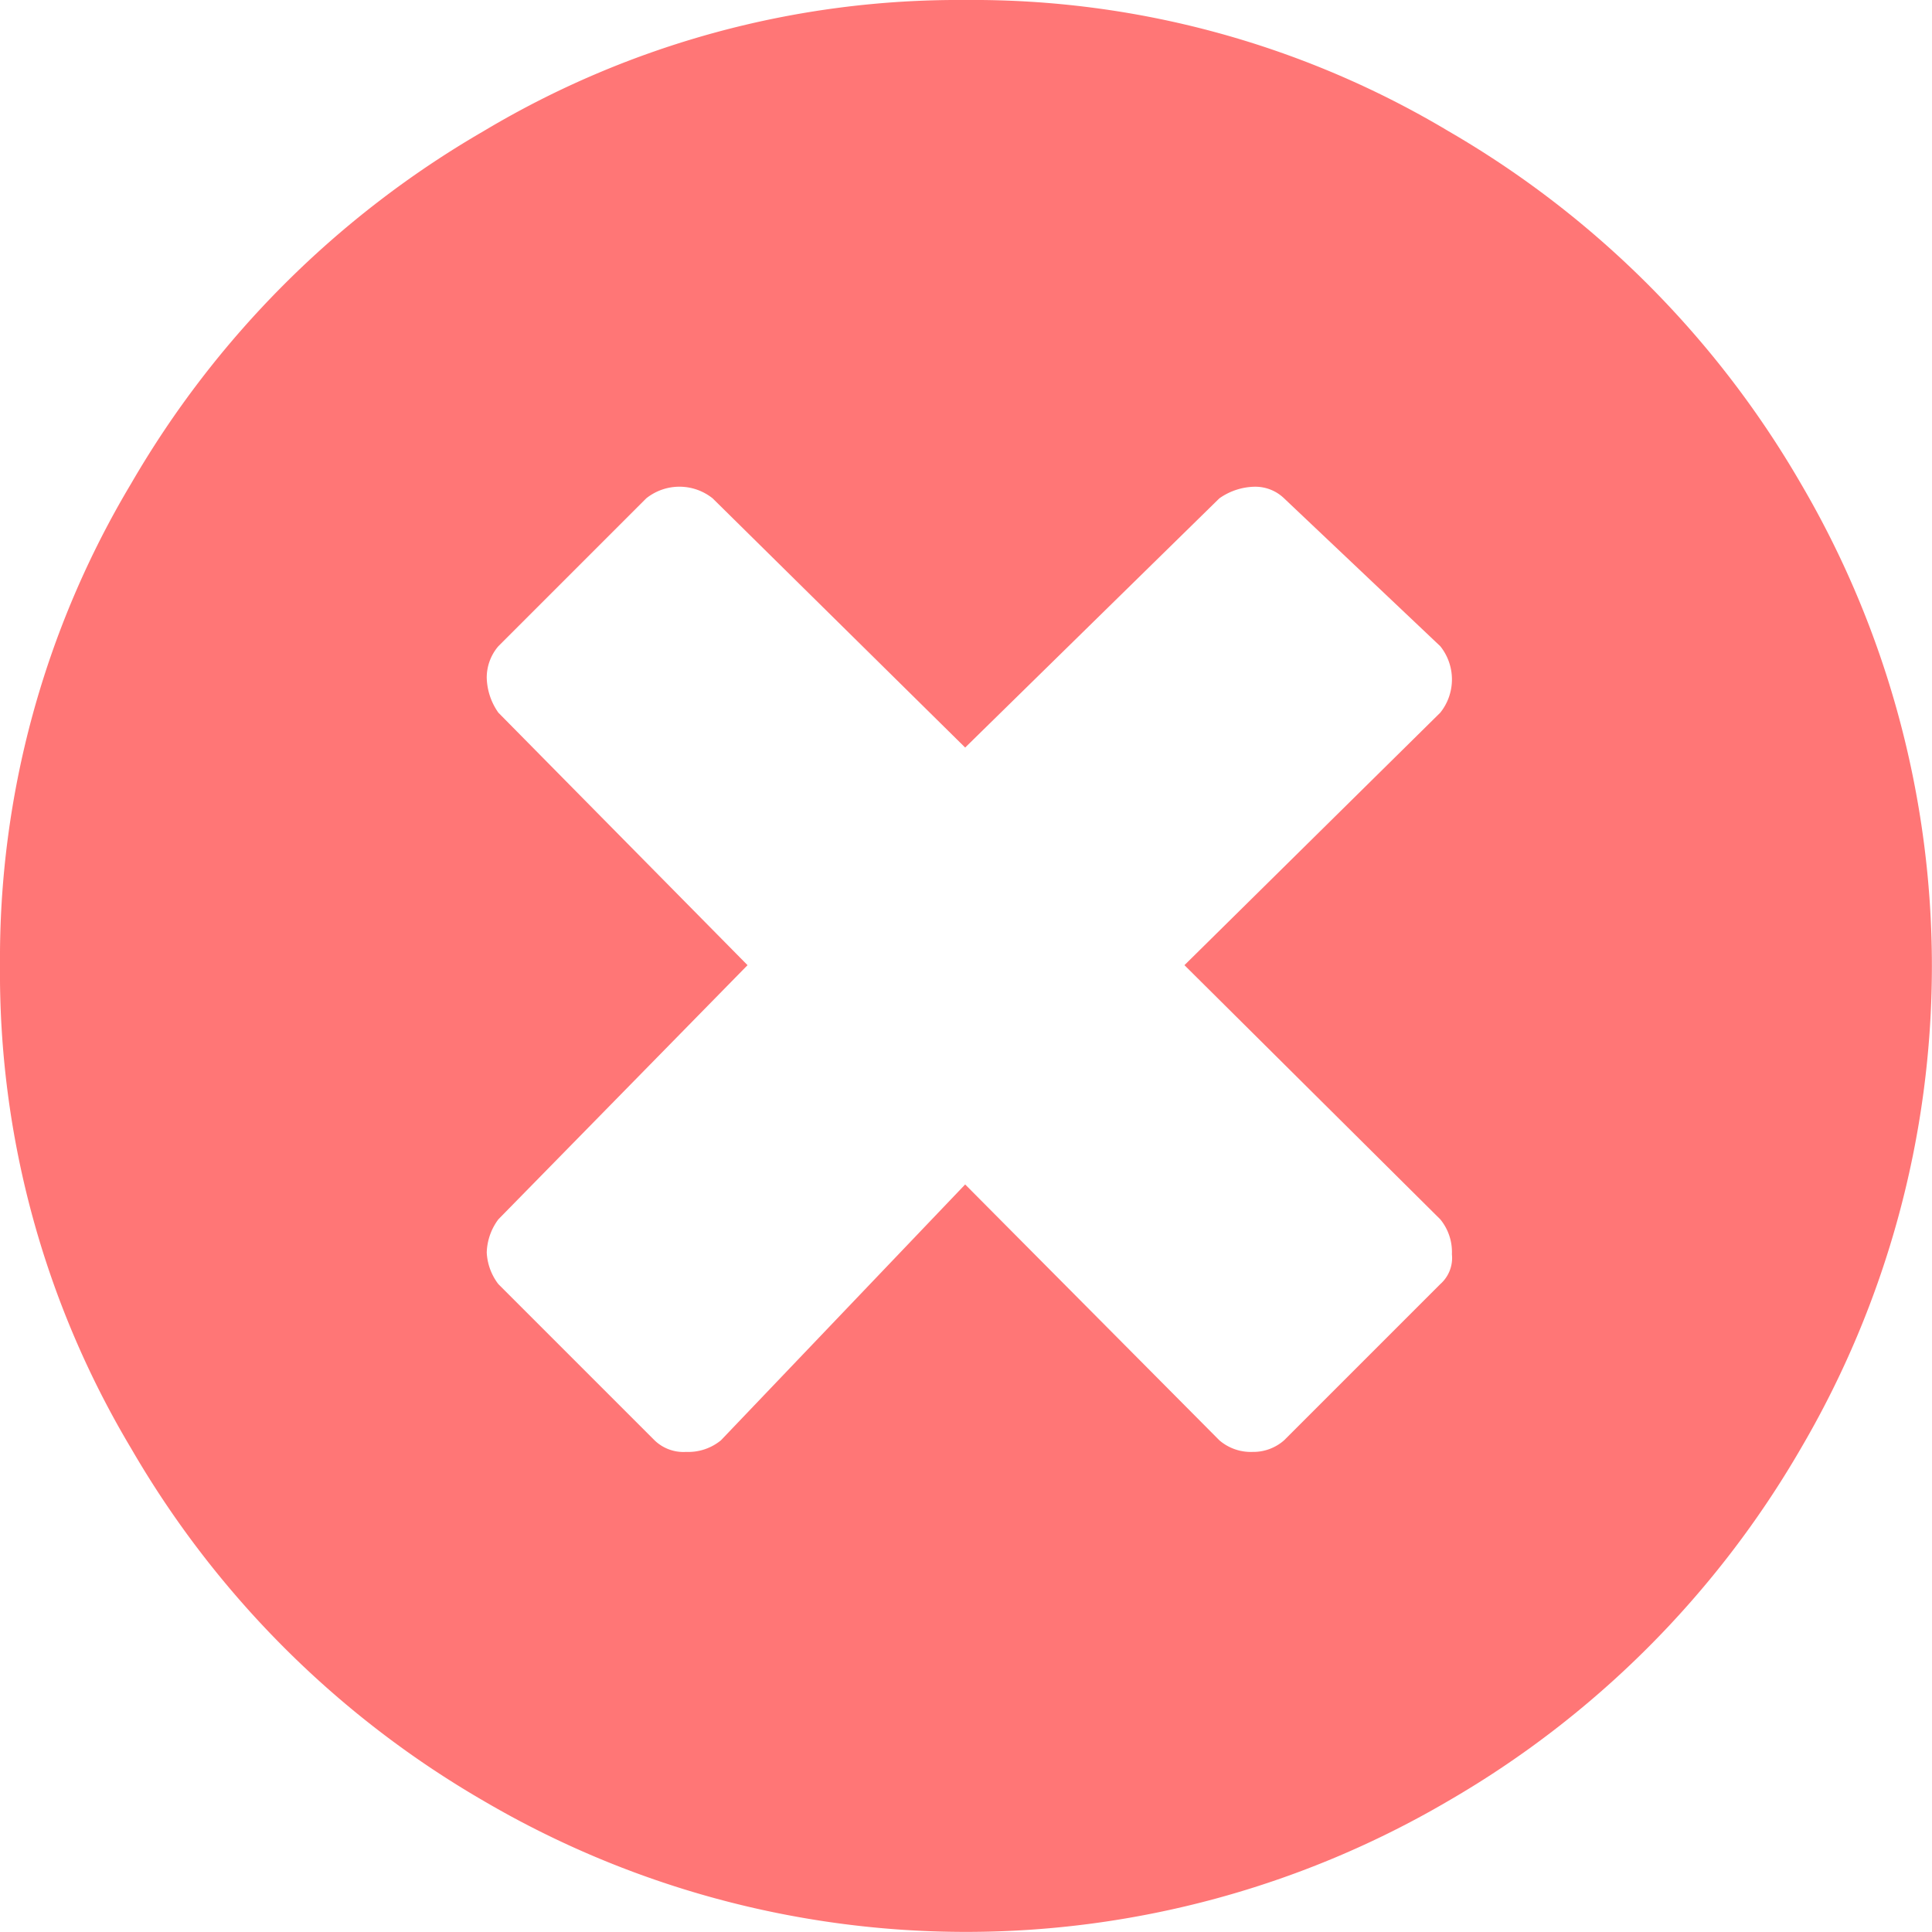 <svg xmlns="http://www.w3.org/2000/svg" viewBox="0 0 11.63 11.63"><defs><style>.cls-1{fill:#ff7676;}</style></defs><title>Asset 2</title><g id="Layer_2" data-name="Layer 2"><g id="Layer_1-2" data-name="Layer 1"><path class="cls-1" d="M5.81,0A5.58,5.58,0,0,1,8.72.79a5.82,5.82,0,0,1,2.12,2.12,5.74,5.74,0,0,1,0,5.81,5.82,5.82,0,0,1-2.12,2.12,5.74,5.74,0,0,1-5.81,0A5.82,5.82,0,0,1,.79,8.72,5.58,5.58,0,0,1,0,5.81a5.57,5.57,0,0,1,.79-2.9A5.82,5.82,0,0,1,2.91.79,5.57,5.57,0,0,1,5.81,0ZM8.67,7.34,7.13,5.81,8.67,4.29a.32.32,0,0,0,0-.4L7.73,3a.25.25,0,0,0-.18-.07A.38.38,0,0,0,7.34,3L5.81,4.5,4.29,3a.32.32,0,0,0-.4,0L3,3.89a.29.29,0,0,0-.07.19A.38.38,0,0,0,3,4.29L4.5,5.81,3,7.34a.35.35,0,0,0-.07.2A.34.34,0,0,0,3,7.73l.94.94a.25.25,0,0,0,.19.07.31.31,0,0,0,.21-.07L5.81,7.13,7.34,8.67a.29.29,0,0,0,.2.07.28.28,0,0,0,.19-.07l.94-.94a.21.21,0,0,0,.07-.18A.31.31,0,0,0,8.67,7.34Z"/></g></g></svg>